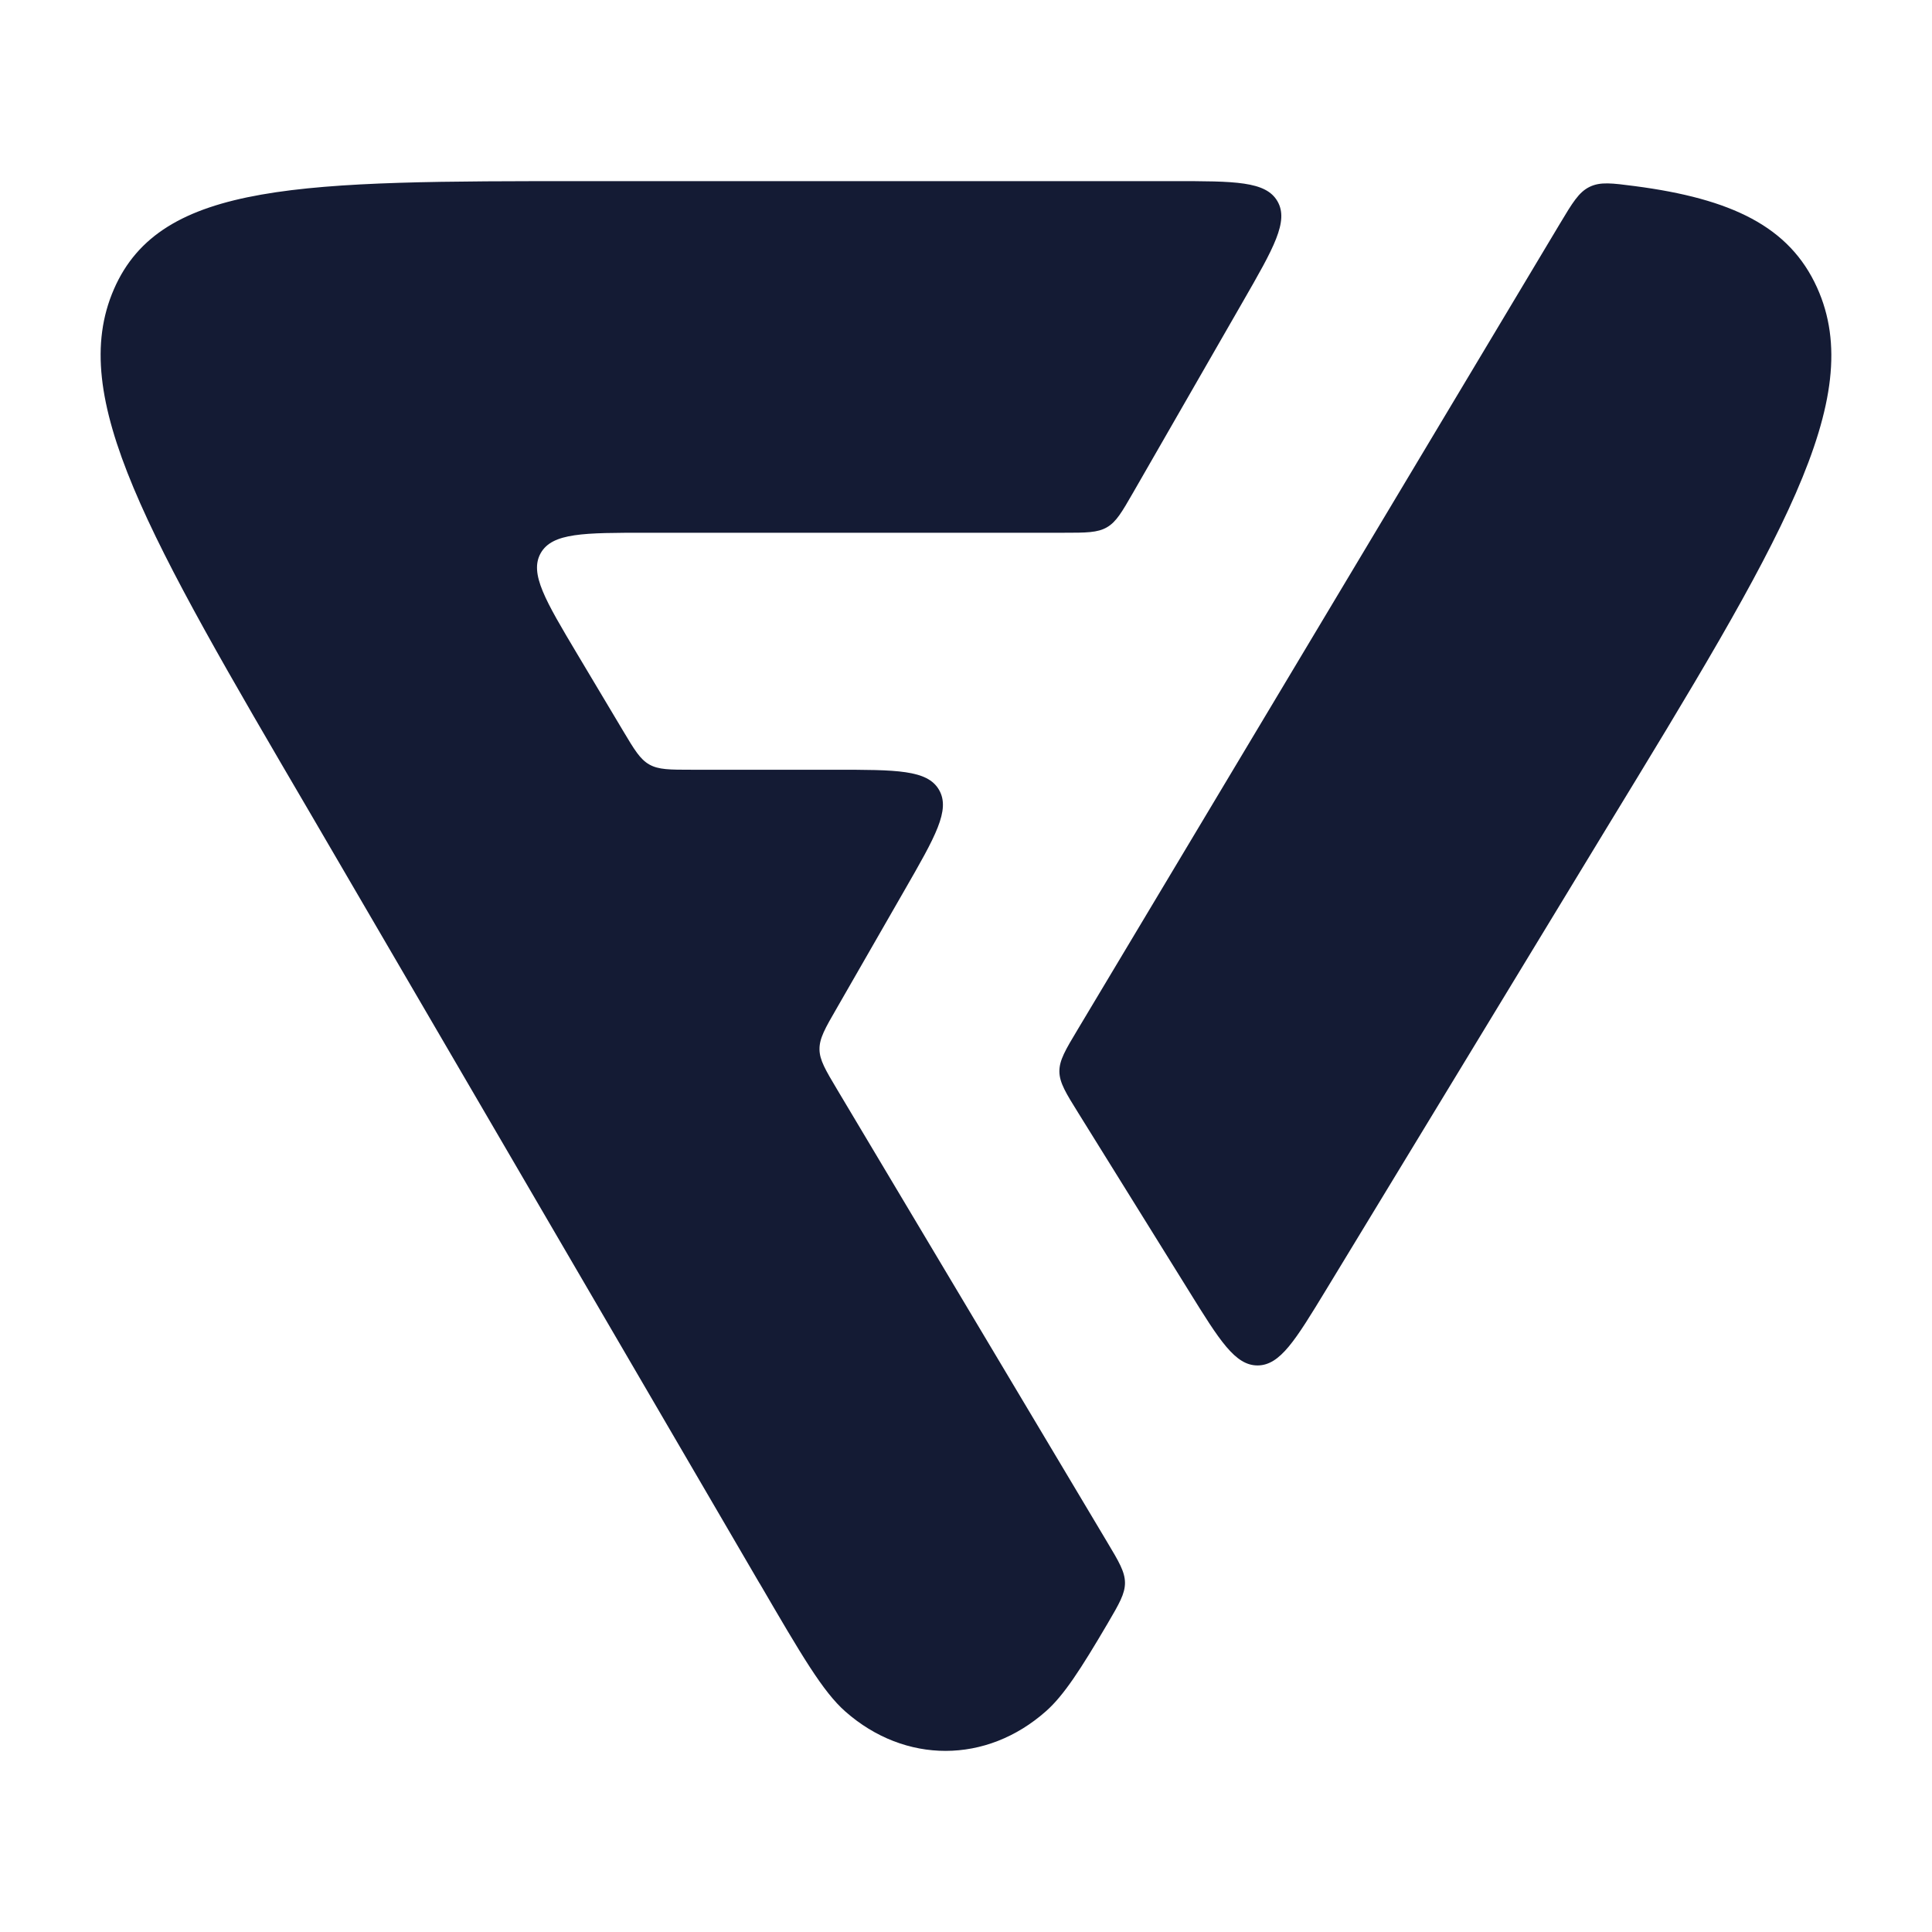 <svg width="24" height="24" viewBox="0 0 24 24" fill="none" xmlns="http://www.w3.org/2000/svg">
<path fill-rule="evenodd" clip-rule="evenodd" d="M9.436 19.67L3.855 10.104C1.838 6.659 0.83 4.937 1.415 3.593C1.999 2.25 3.757 2.25 7.274 2.25L14.572 2.25C15.34 2.25 15.724 2.25 15.869 2.5C16.013 2.749 15.822 3.082 15.439 3.748L14.078 6.116L14.078 6.116C13.937 6.361 13.867 6.483 13.751 6.55C13.634 6.618 13.493 6.618 13.211 6.618L8.033 6.618C7.252 6.618 6.861 6.618 6.717 6.871C6.574 7.124 6.774 7.459 7.174 8.13L7.738 9.075C7.88 9.313 7.951 9.432 8.066 9.497C8.181 9.562 8.319 9.562 8.597 9.562H10.368C11.137 9.562 11.521 9.562 11.665 9.812C11.81 10.062 11.618 10.395 11.235 11.061L10.393 12.527C10.25 12.774 10.179 12.898 10.18 13.034C10.181 13.169 10.255 13.292 10.401 13.537L10.401 13.537L13.753 19.155C13.901 19.402 13.974 19.525 13.975 19.662C13.975 19.799 13.903 19.922 13.759 20.168C13.424 20.738 13.215 21.061 12.995 21.256C12.255 21.913 11.243 21.915 10.501 21.261C10.222 21.015 9.96 20.567 9.437 19.67L9.436 19.67ZM19.942 10.312C22.116 6.746 23.202 4.963 22.572 3.572C22.229 2.813 21.508 2.469 20.309 2.312C20.024 2.275 19.882 2.256 19.747 2.321C19.613 2.386 19.534 2.518 19.377 2.78L13.388 12.788C13.235 13.043 13.159 13.17 13.16 13.311C13.162 13.451 13.24 13.577 13.397 13.829L13.397 13.829L14.767 16.034C15.151 16.654 15.344 16.963 15.623 16.962C15.903 16.96 16.092 16.649 16.471 16.026L19.942 10.312Z" fill="#141B34"/>
</svg>
